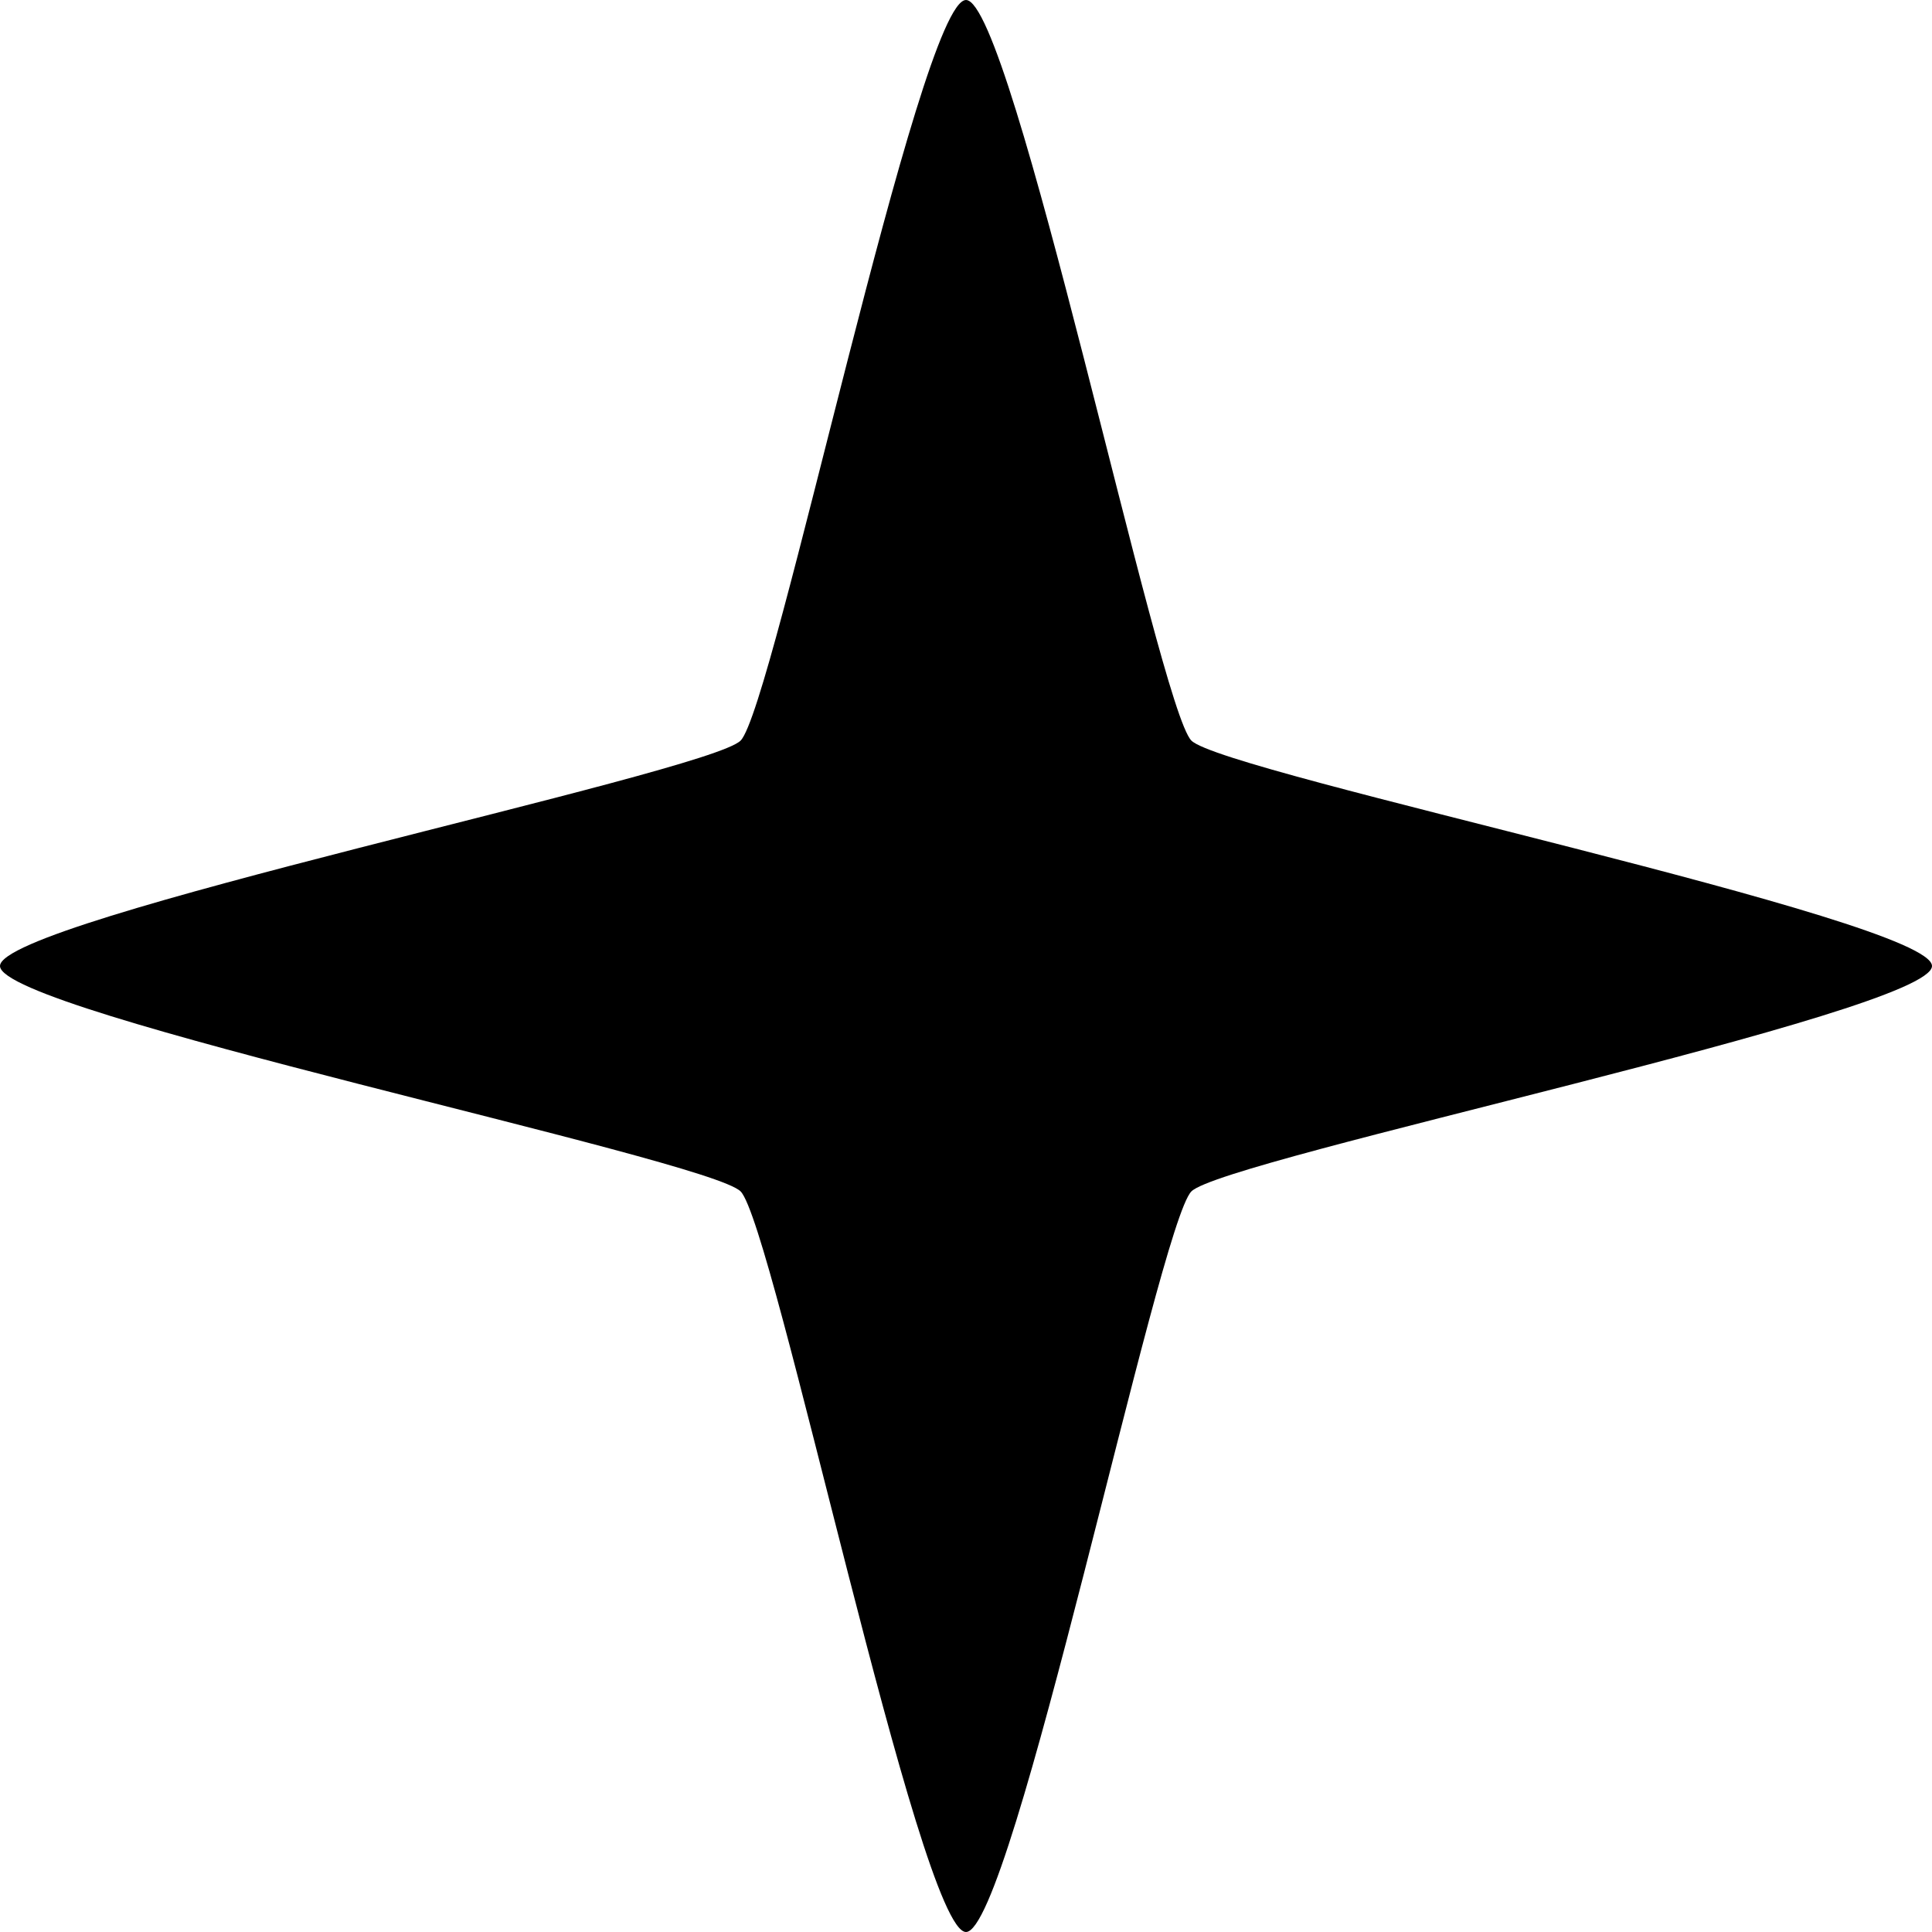 <?xml version="1.0" encoding="UTF-8" standalone="no"?>
<!-- Created with Inkscape (http://www.inkscape.org/) -->

<svg
   xmlns:dc="http://purl.org/dc/elements/1.1/"
   xmlns:cc="http://creativecommons.org/ns#"
   xmlns:rdf="http://www.w3.org/1999/02/22-rdf-syntax-ns#"
   xmlns:svg="http://www.w3.org/2000/svg"
   xmlns="http://www.w3.org/2000/svg"
   xmlns:sodipodi="http://sodipodi.sourceforge.net/DTD/sodipodi-0.dtd"
   xmlns:inkscape="http://www.inkscape.org/namespaces/inkscape"
   width="24mm"
   height="24mm"
   viewBox="0 0 24 24"
   version="1.1"
   id="svg8"
   inkscape:version="0.92.4 (5da689c313, 2019-01-14)"
   sodipodi:docname="astronomy.svg">
  <defs
     id="defs2" />
  <sodipodi:namedview
     id="base"
     pagecolor="#ffffff"
     bordercolor="#666666"
     borderopacity="1.0"
     inkscape:pageopacity="0.0"
     inkscape:pageshadow="2"
     inkscape:zoom="2.56"
     inkscape:cx="157.93961"
     inkscape:cy="8.4814026"
     inkscape:document-units="mm"
     inkscape:current-layer="layer2"
     showgrid="false"
     fit-margin-top="0"
     fit-margin-left="0"
     fit-margin-right="0"
     fit-margin-bottom="0"
     inkscape:window-width="1920"
     inkscape:window-height="1001"
     inkscape:window-x="-9"
     inkscape:window-y="-9"
     inkscape:window-maximized="1"
     showguides="true"
     inkscape:guide-bbox="true">
    <inkscape:grid
       type="xygrid"
       id="grid2164"
       originx="15.569"
       originy="-70.959" />
  </sodipodi:namedview>
  <g
     inkscape:groupmode="layer"
     id="layer2"
     inkscape:label="Moon"
     transform="translate(158.524,-300.63)">
    <path
       sodipodi:type="star"
       style="opacity:1;fill:#000000;fill-opacity:1;stroke:none;stroke-width:5;stroke-linecap:round;stroke-linejoin:miter;stroke-miterlimit:4;stroke-dasharray:none;stroke-dashoffset:0;stroke-opacity:0.498"
       id="path848"
       sodipodi:sides="4"
       sodipodi:cx="-146.5238"
       sodipodi:cy="312.62982"
       sodipodi:r1="11.999999"
       sodipodi:r2="3.9599998"
       sodipodi:arg1="-1.5707963"
       sodipodi:arg2="-0.78539816"
       inkscape:flatsided="false"
       inkscape:rounded="0.06"
       inkscape:randomized="0"
       d="m -146.524,300.63 c 0.577,0 2.392,8.792 2.8,9.2 0.408,0.408 9.2,2.223 9.2,2.8 0,0.577 -8.792,2.392 -9.2,2.8 -0.408,0.408 -2.223,9.2 -2.8,9.2 -0.577,0 -2.392,-8.792 -2.8,-9.2 -0.408,-0.408 -9.2,-2.223 -9.2,-2.8 0,-0.577 8.792,-2.392 9.2,-2.8 0.408,-0.408 2.223,-9.2 2.8,-9.2 z"
       inkscape:transform-center-x="7.7701087e-06"
       inkscape:transform-center-y="7.4577786e-06" />
  </g>
</svg>
